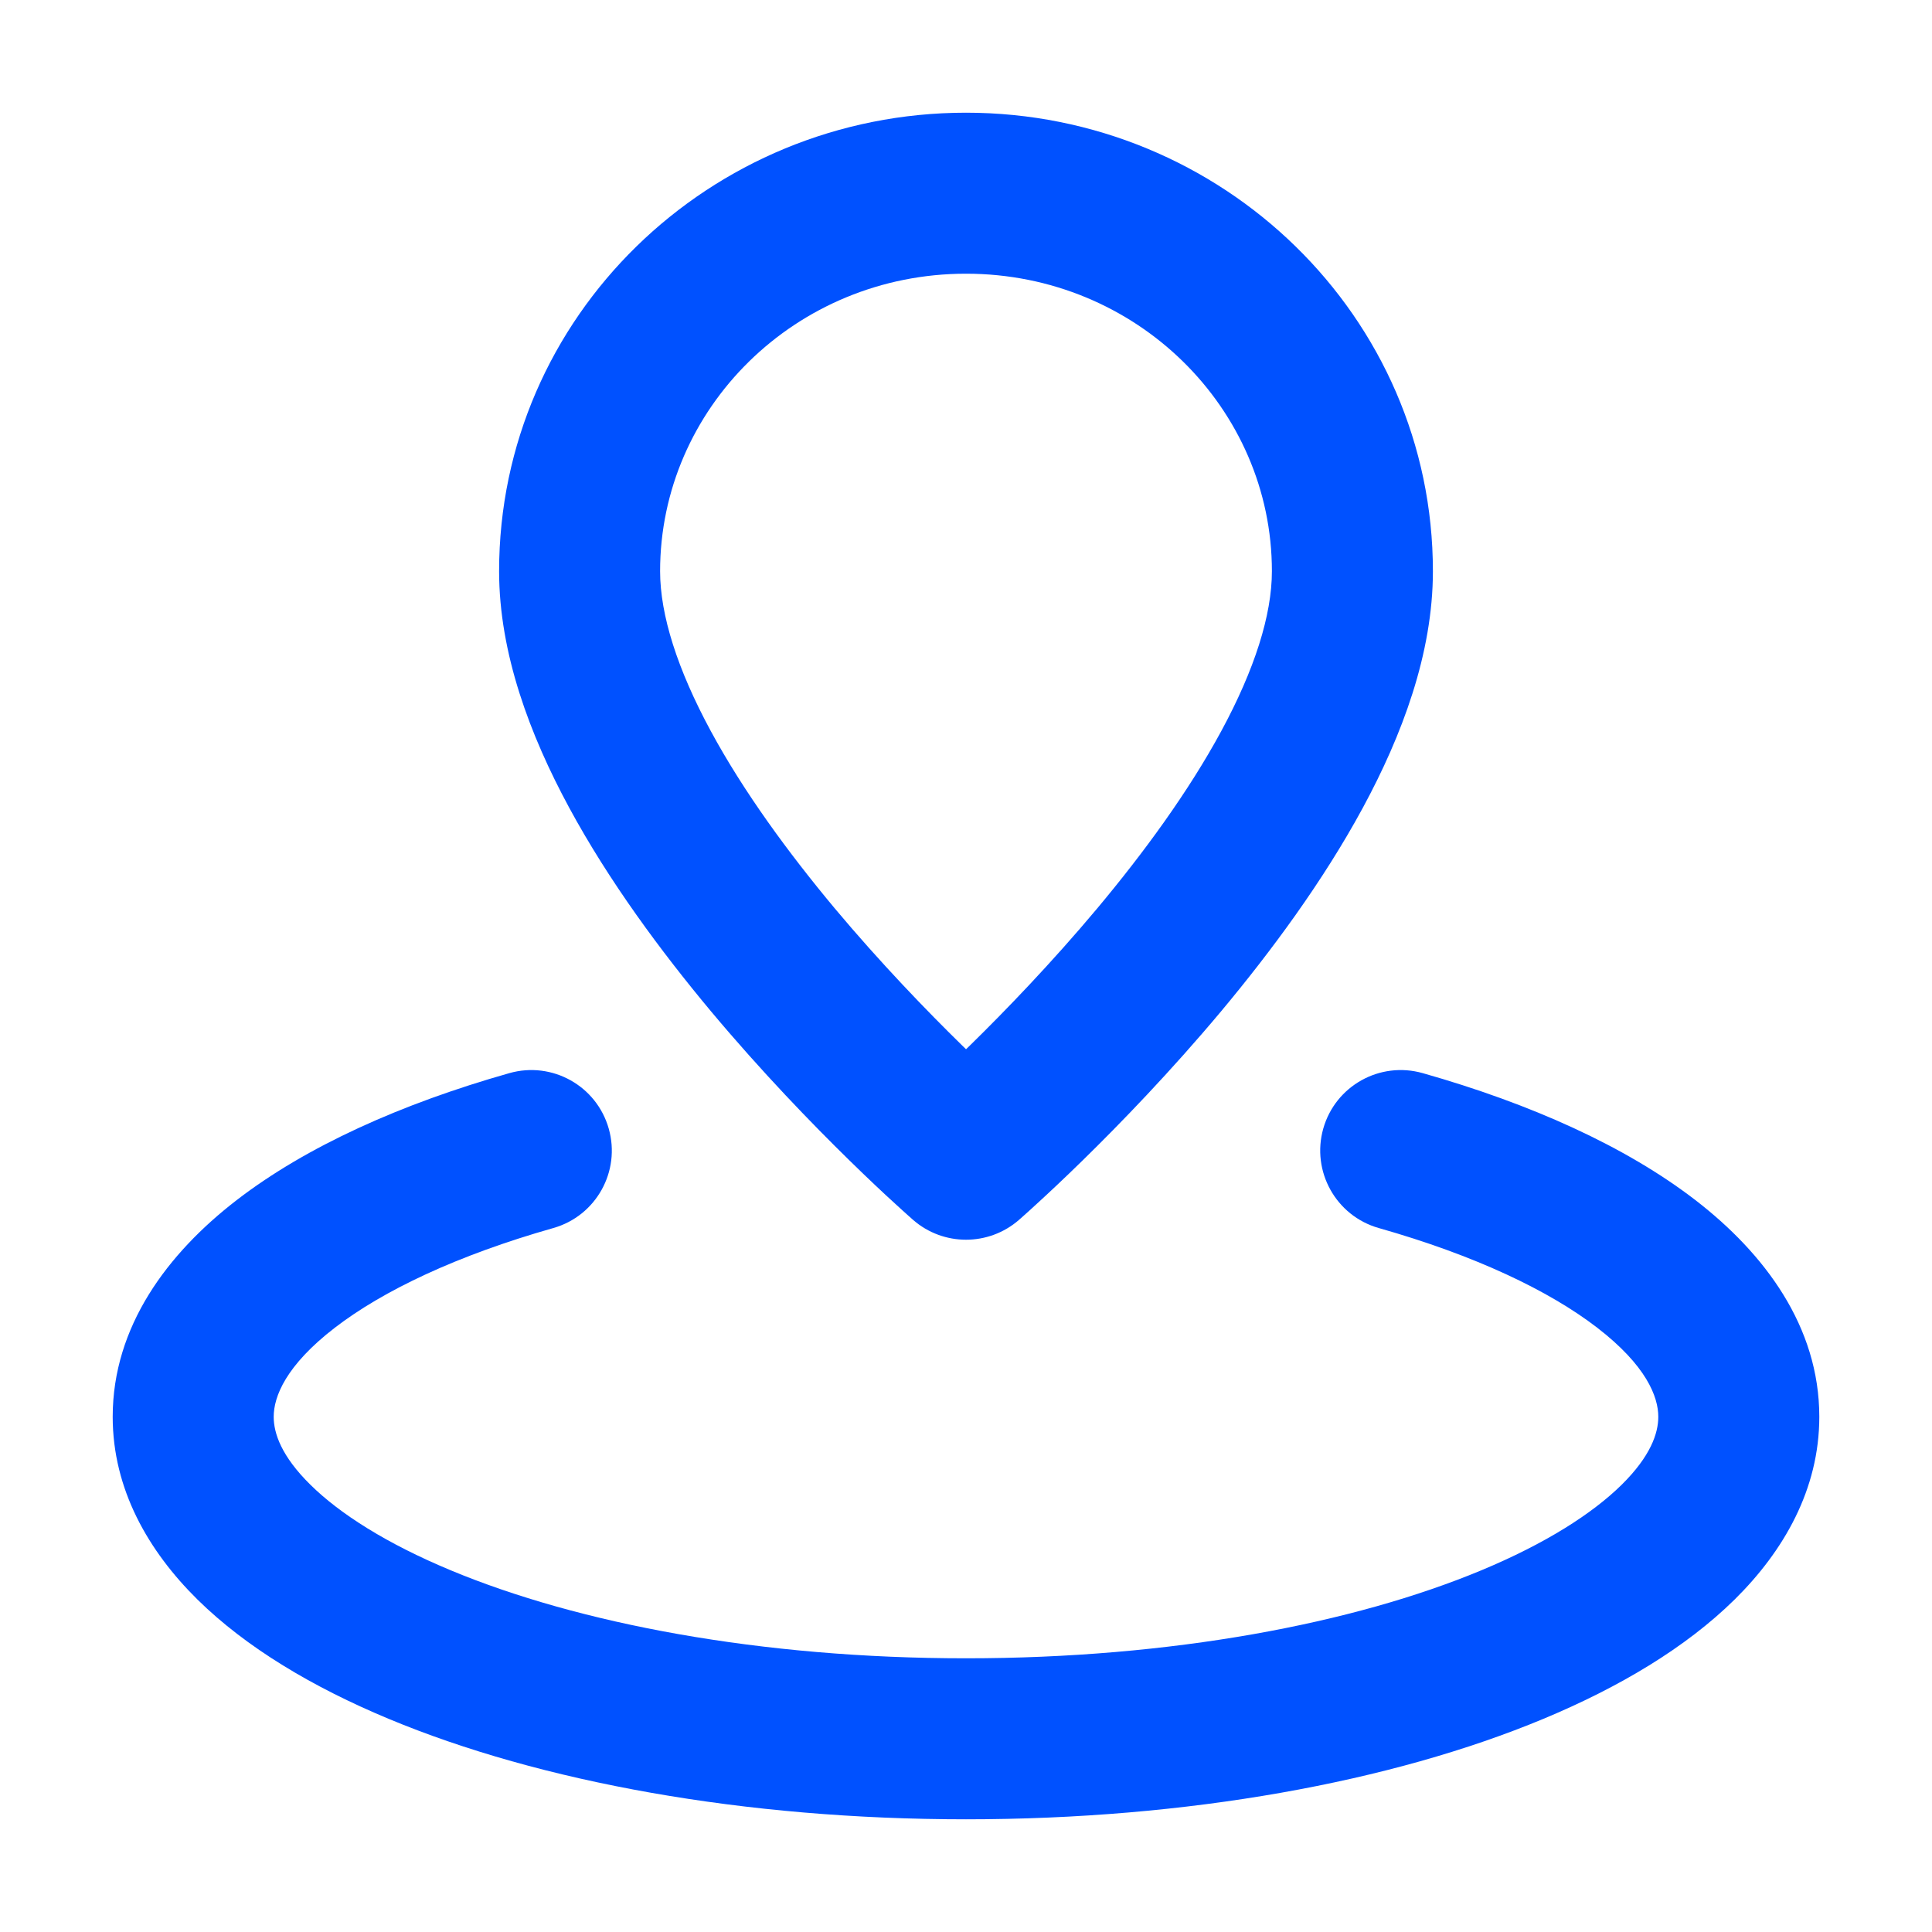 <svg width="24" height="24" viewBox="0 0 24 24" fill="none" xmlns="http://www.w3.org/2000/svg">
<path d="M12 14.4L11.344 15.155C11.72 15.482 12.28 15.482 12.657 15.155L12 14.4ZM6.874 15.255C7.405 15.104 7.713 14.551 7.562 14.02C7.411 13.488 6.858 13.18 6.327 13.331L6.874 15.255ZM17.674 13.331C17.142 13.18 16.589 13.488 16.438 14.02C16.288 14.551 16.596 15.104 17.127 15.255L17.674 13.331ZM15.8 7.096C15.8 7.641 15.585 8.317 15.171 9.082C14.764 9.834 14.209 10.592 13.633 11.281C13.06 11.965 12.485 12.56 12.051 12.985C11.835 13.196 11.655 13.364 11.531 13.478C11.469 13.534 11.421 13.578 11.389 13.606C11.373 13.62 11.361 13.631 11.354 13.638C11.35 13.641 11.347 13.643 11.345 13.645C11.345 13.645 11.344 13.646 11.344 13.646C11.344 13.646 11.344 13.646 11.344 13.646C11.344 13.646 11.344 13.646 11.344 13.646C11.344 13.646 11.344 13.646 12 14.4C12.657 15.155 12.657 15.155 12.657 15.155C12.657 15.155 12.657 15.155 12.657 15.154C12.658 15.154 12.658 15.154 12.659 15.153C12.659 15.152 12.661 15.151 12.662 15.15C12.665 15.147 12.669 15.144 12.675 15.139C12.685 15.13 12.7 15.116 12.72 15.099C12.758 15.065 12.813 15.016 12.882 14.952C13.02 14.826 13.216 14.643 13.45 14.414C13.916 13.958 14.54 13.314 15.168 12.564C15.792 11.817 16.437 10.945 16.93 10.034C17.416 9.136 17.8 8.117 17.8 7.096H15.8ZM12 14.4C12.657 13.646 12.657 13.646 12.657 13.646C12.657 13.646 12.657 13.646 12.657 13.646C12.657 13.646 12.657 13.646 12.657 13.646C12.657 13.646 12.656 13.645 12.655 13.645C12.654 13.643 12.651 13.641 12.647 13.638C12.64 13.631 12.628 13.62 12.612 13.606C12.58 13.578 12.532 13.534 12.47 13.478C12.345 13.364 12.166 13.196 11.95 12.985C11.516 12.56 10.94 11.965 10.367 11.281C9.792 10.592 9.237 9.834 8.83 9.082C8.416 8.317 8.2 7.641 8.2 7.096H6.2C6.2 8.117 6.585 9.136 7.071 10.034C7.564 10.945 8.209 11.817 8.833 12.564C9.461 13.314 10.085 13.958 10.551 14.414C10.785 14.643 10.98 14.826 11.119 14.952C11.188 15.016 11.243 15.065 11.281 15.099C11.3 15.116 11.315 15.13 11.326 15.139C11.331 15.144 11.335 15.147 11.338 15.15C11.34 15.151 11.341 15.152 11.342 15.153C11.343 15.154 11.343 15.154 11.343 15.154C11.344 15.155 11.344 15.155 11.344 15.155C11.344 15.155 11.344 15.155 12 14.4ZM8.2 7.096C8.2 5.076 9.881 3.4 12 3.4V1.4C8.818 1.4 6.2 3.93 6.2 7.096H8.2ZM12 3.4C14.12 3.4 15.8 5.076 15.8 7.096H17.8C17.8 3.93 15.183 1.4 12 1.4V3.4ZM20.6 17.6C20.6 17.804 20.505 18.089 20.144 18.445C19.779 18.804 19.2 19.174 18.404 19.506C16.816 20.168 14.552 20.6 12 20.6V22.6C14.75 22.6 17.287 22.138 19.173 21.352C20.114 20.96 20.941 20.468 21.548 19.87C22.158 19.268 22.6 18.501 22.6 17.6H20.6ZM12 20.6C9.448 20.6 7.185 20.168 5.597 19.506C4.8 19.174 4.221 18.804 3.857 18.445C3.495 18.089 3.4 17.804 3.4 17.6H1.4C1.4 18.501 1.843 19.268 2.453 19.87C3.06 20.468 3.887 20.96 4.828 21.352C6.714 22.138 9.25 22.6 12 22.6V20.6ZM3.4 17.6C3.4 17.349 3.551 16.962 4.16 16.493C4.759 16.032 5.679 15.594 6.874 15.255L6.327 13.331C4.986 13.711 3.807 14.24 2.939 14.909C2.082 15.57 1.4 16.477 1.4 17.6H3.4ZM17.127 15.255C18.322 15.594 19.242 16.032 19.841 16.493C20.449 16.962 20.6 17.349 20.6 17.6H22.6C22.6 16.477 21.919 15.57 21.062 14.909C20.194 14.24 19.014 13.711 17.674 13.331L17.127 15.255Z" fill="#0051FF"/>
</svg>
